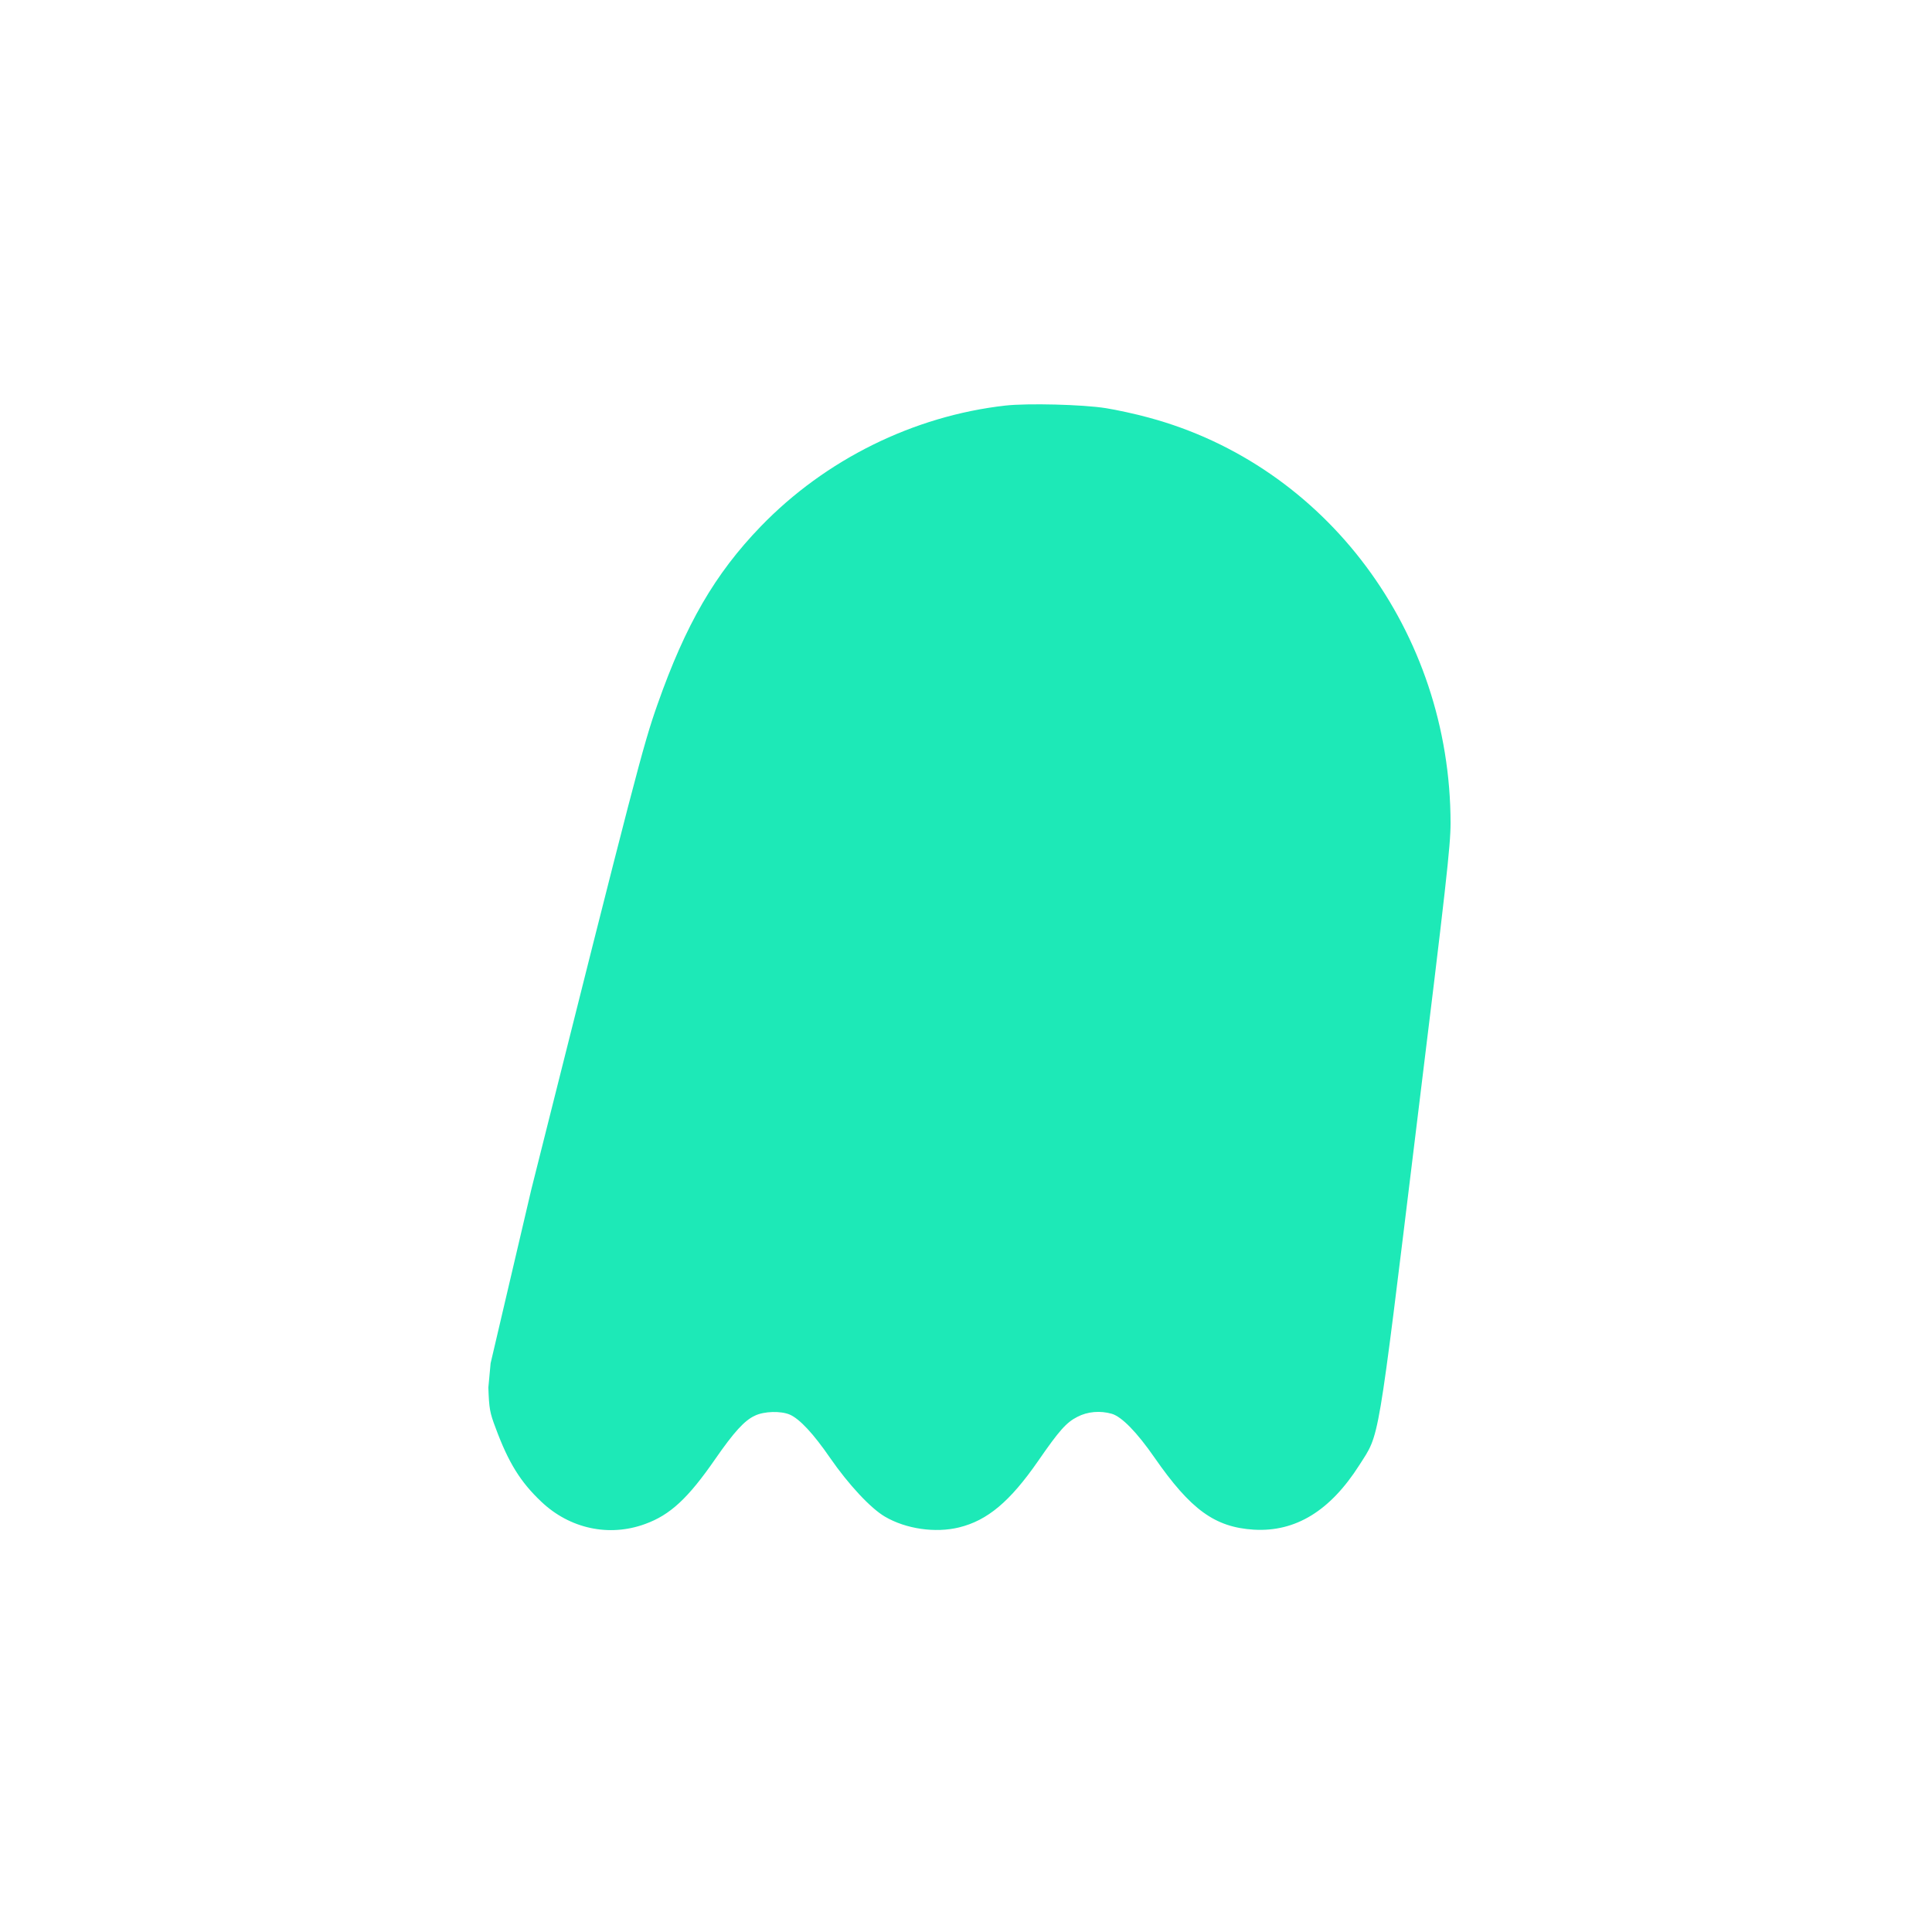 <svg width="1024" height="1024" viewBox="0 0 1024 1024" fill="none" xmlns="http://www.w3.org/2000/svg">
    <path d="M532.907 214.957C484.282 220.431 437.483 243.523 403.176 279.056C378.864 304.238 363.392 331.012 348.497 373.313C340.809 395.111 336.966 409.941 281.614 630.406L260.038 722.536L258.839 735.413C259.223 746.56 259.608 748.75 262.683 756.812C269.506 775.325 275.944 785.577 286.899 795.929C301.986 810.261 322.839 814.74 341.866 807.773C355.128 802.995 364.641 794.236 379.152 773.235C388.954 759.101 394.624 752.831 400.101 750.343C405.002 747.954 413.843 747.755 418.552 749.745C423.837 752.035 431.14 759.898 439.981 772.737C449.687 786.772 461.507 799.512 469.099 803.891C480.15 810.361 495.718 812.65 508.306 809.564C523.393 805.882 535.309 795.829 550.108 774.529C561.448 758.106 565.196 753.926 571.057 750.94C576.439 748.153 583.07 747.556 589.316 749.347C594.601 750.94 602.577 759.101 611.899 772.538C631.118 800.208 643.899 809.465 664.56 810.759C686.662 812.053 705.017 800.806 720.488 776.52C731.347 759.4 729.81 768.657 750.47 599.451C766.519 468.765 768.825 448.261 768.825 436.218C768.729 334.993 703.095 246.708 608.824 221.327C602.001 219.436 591.814 217.246 586.241 216.351C573.844 214.36 544.631 213.663 532.907 214.957Z" fill="#1DE9B7"/>
</svg>